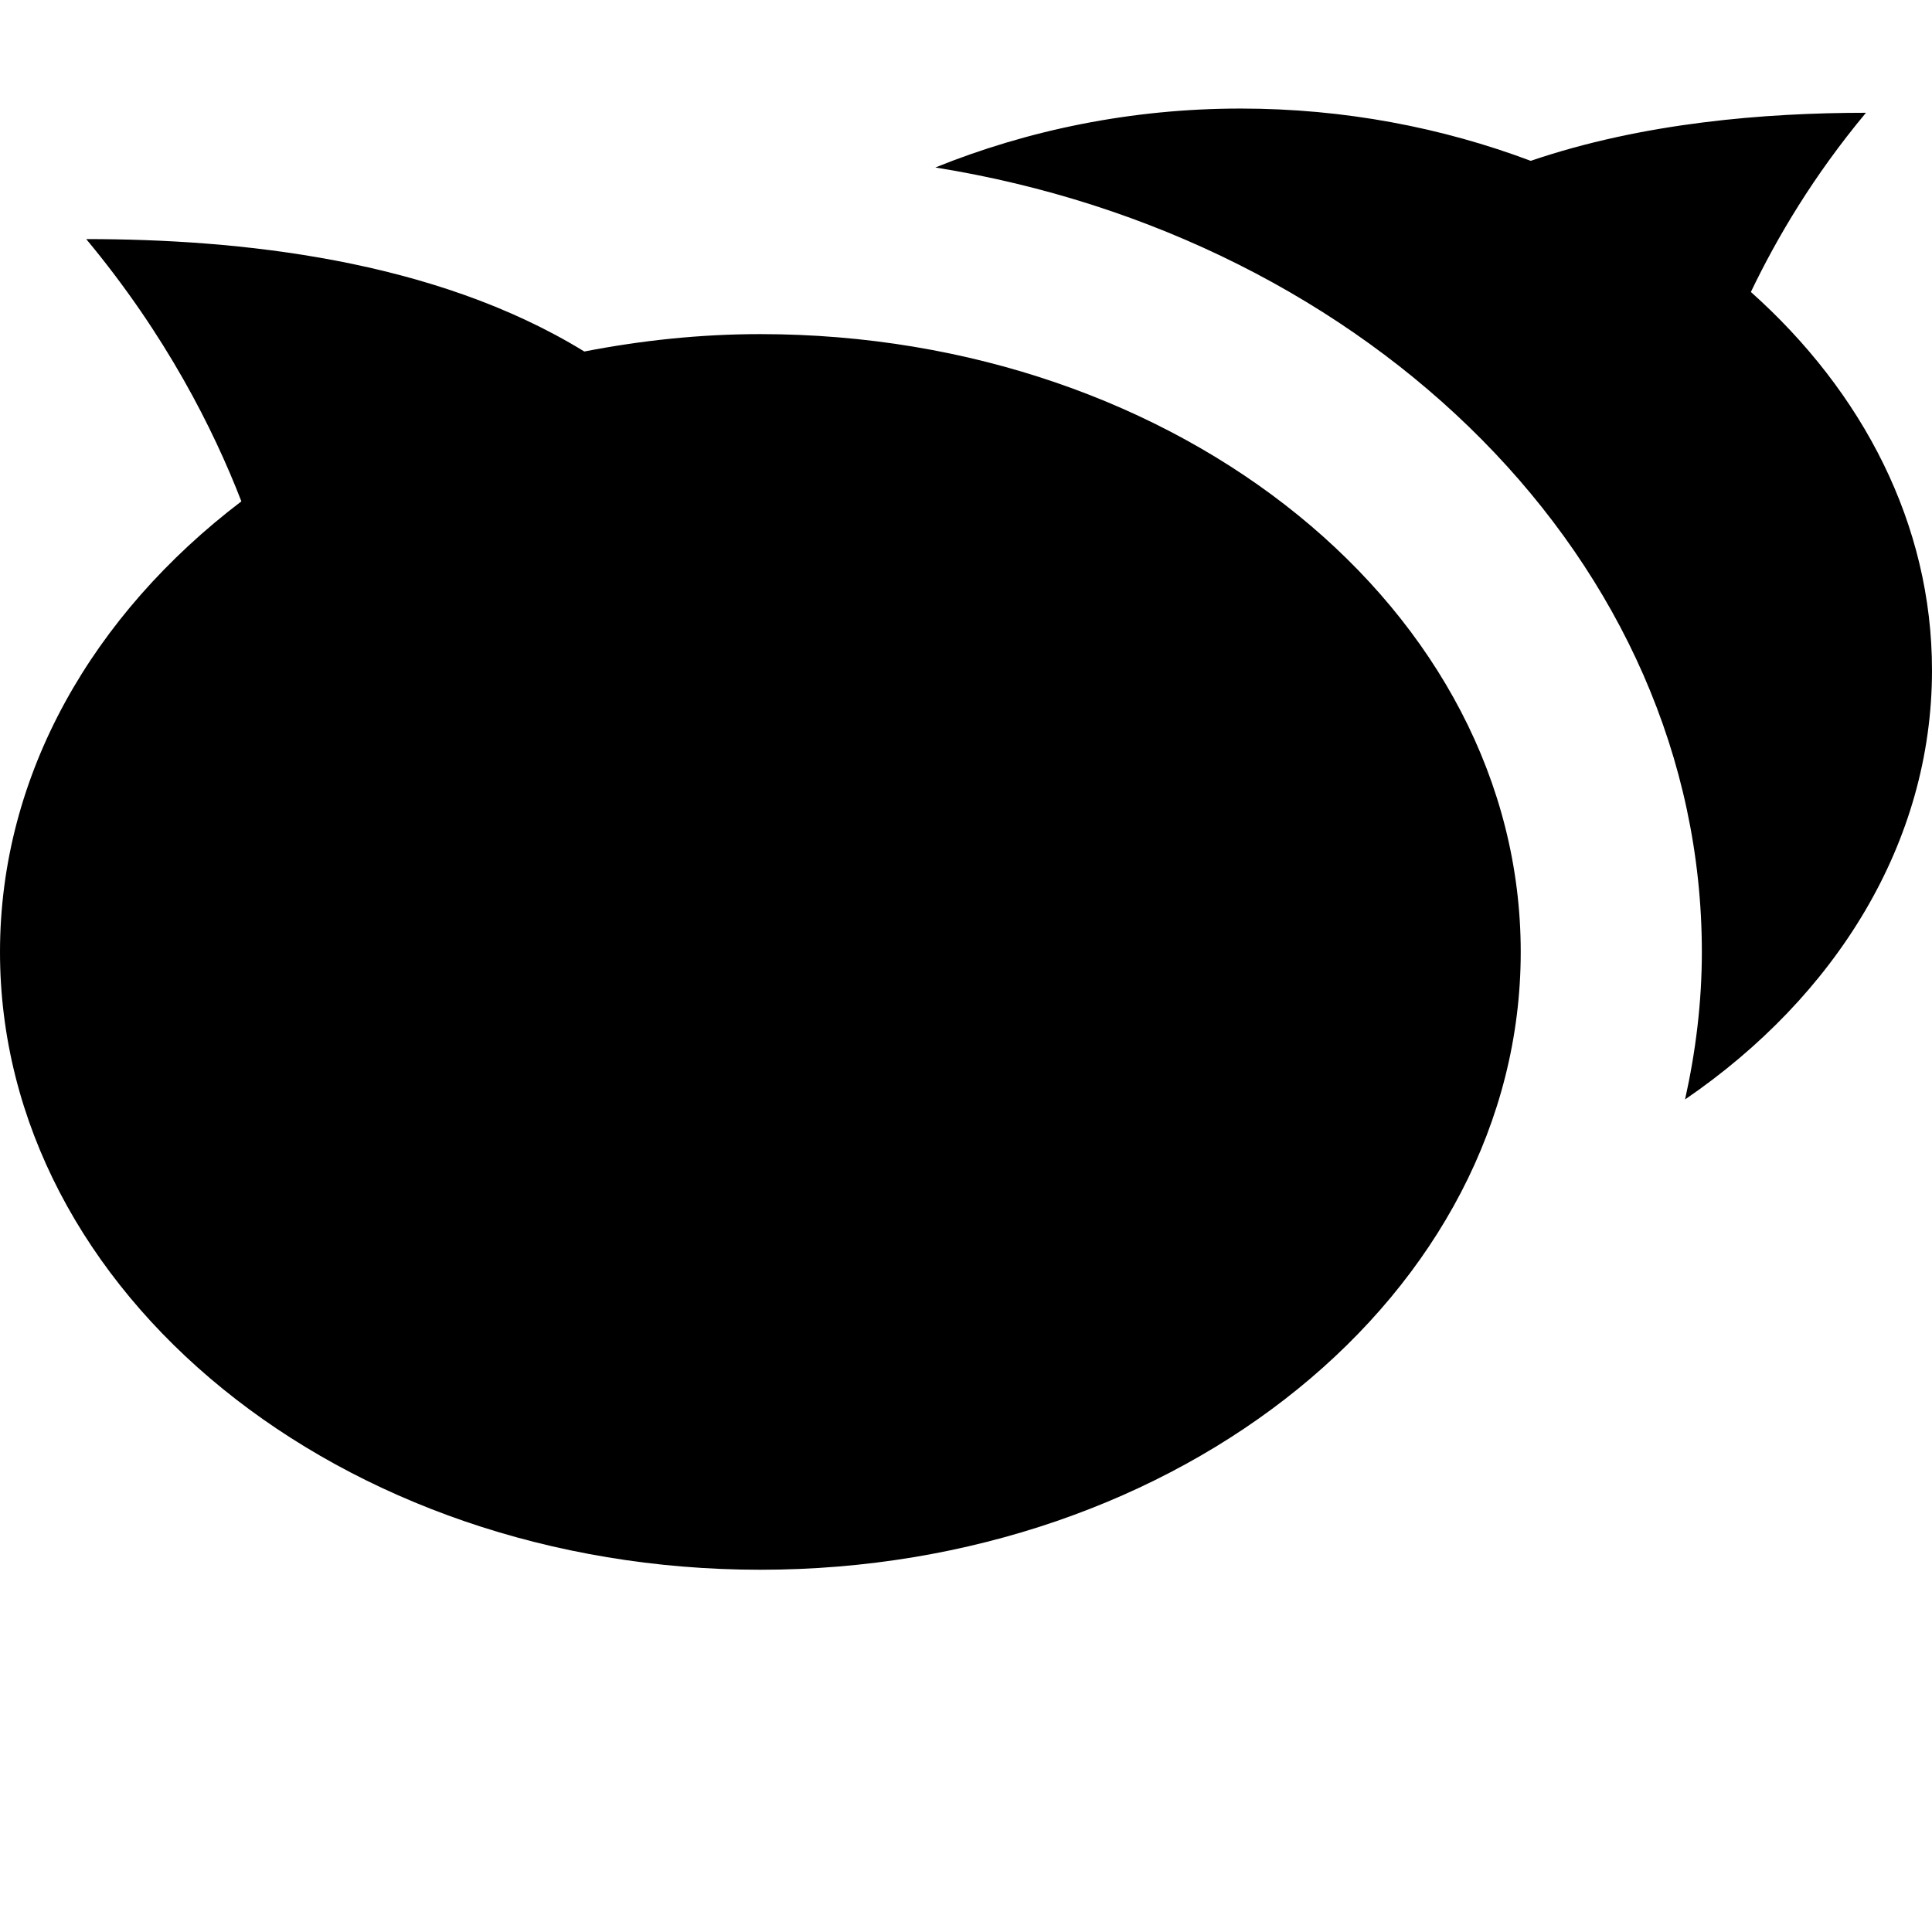 <svg width="64" height="64" viewBox="0 0 512 512" xmlns="http://www.w3.org/2000/svg"><path d="M446.56 291.36c2.816-12.672 4.448-25.696 4.448-39.072 0-103.296-87.68-189.408-203.136-207.904 24.416-9.856 51.776-15.616 80.928-15.616 27.488 0 53.44 5.056 76.864 13.856 29.664-10.112 62.048-12.736 88.832-12.736-13.92 16.704-23.584 33.088-30.496 47.488 29.696 26.496 48 61.6 48 100.256 0 45.696-25.504 86.432-65.44 113.728zm-43.552-39.072c0 90.4-90.208 163.712-201.504 163.712S0 342.688 0 252.288c0-47.168 24.672-89.536 63.968-119.424-7.392-19.072-19.904-44-41.12-69.504 40.256 0 92.096 5.28 132 29.792 15.008-2.912 30.592-4.608 46.656-4.608 111.296.032 201.504 73.312 201.504 163.744z"/></svg>